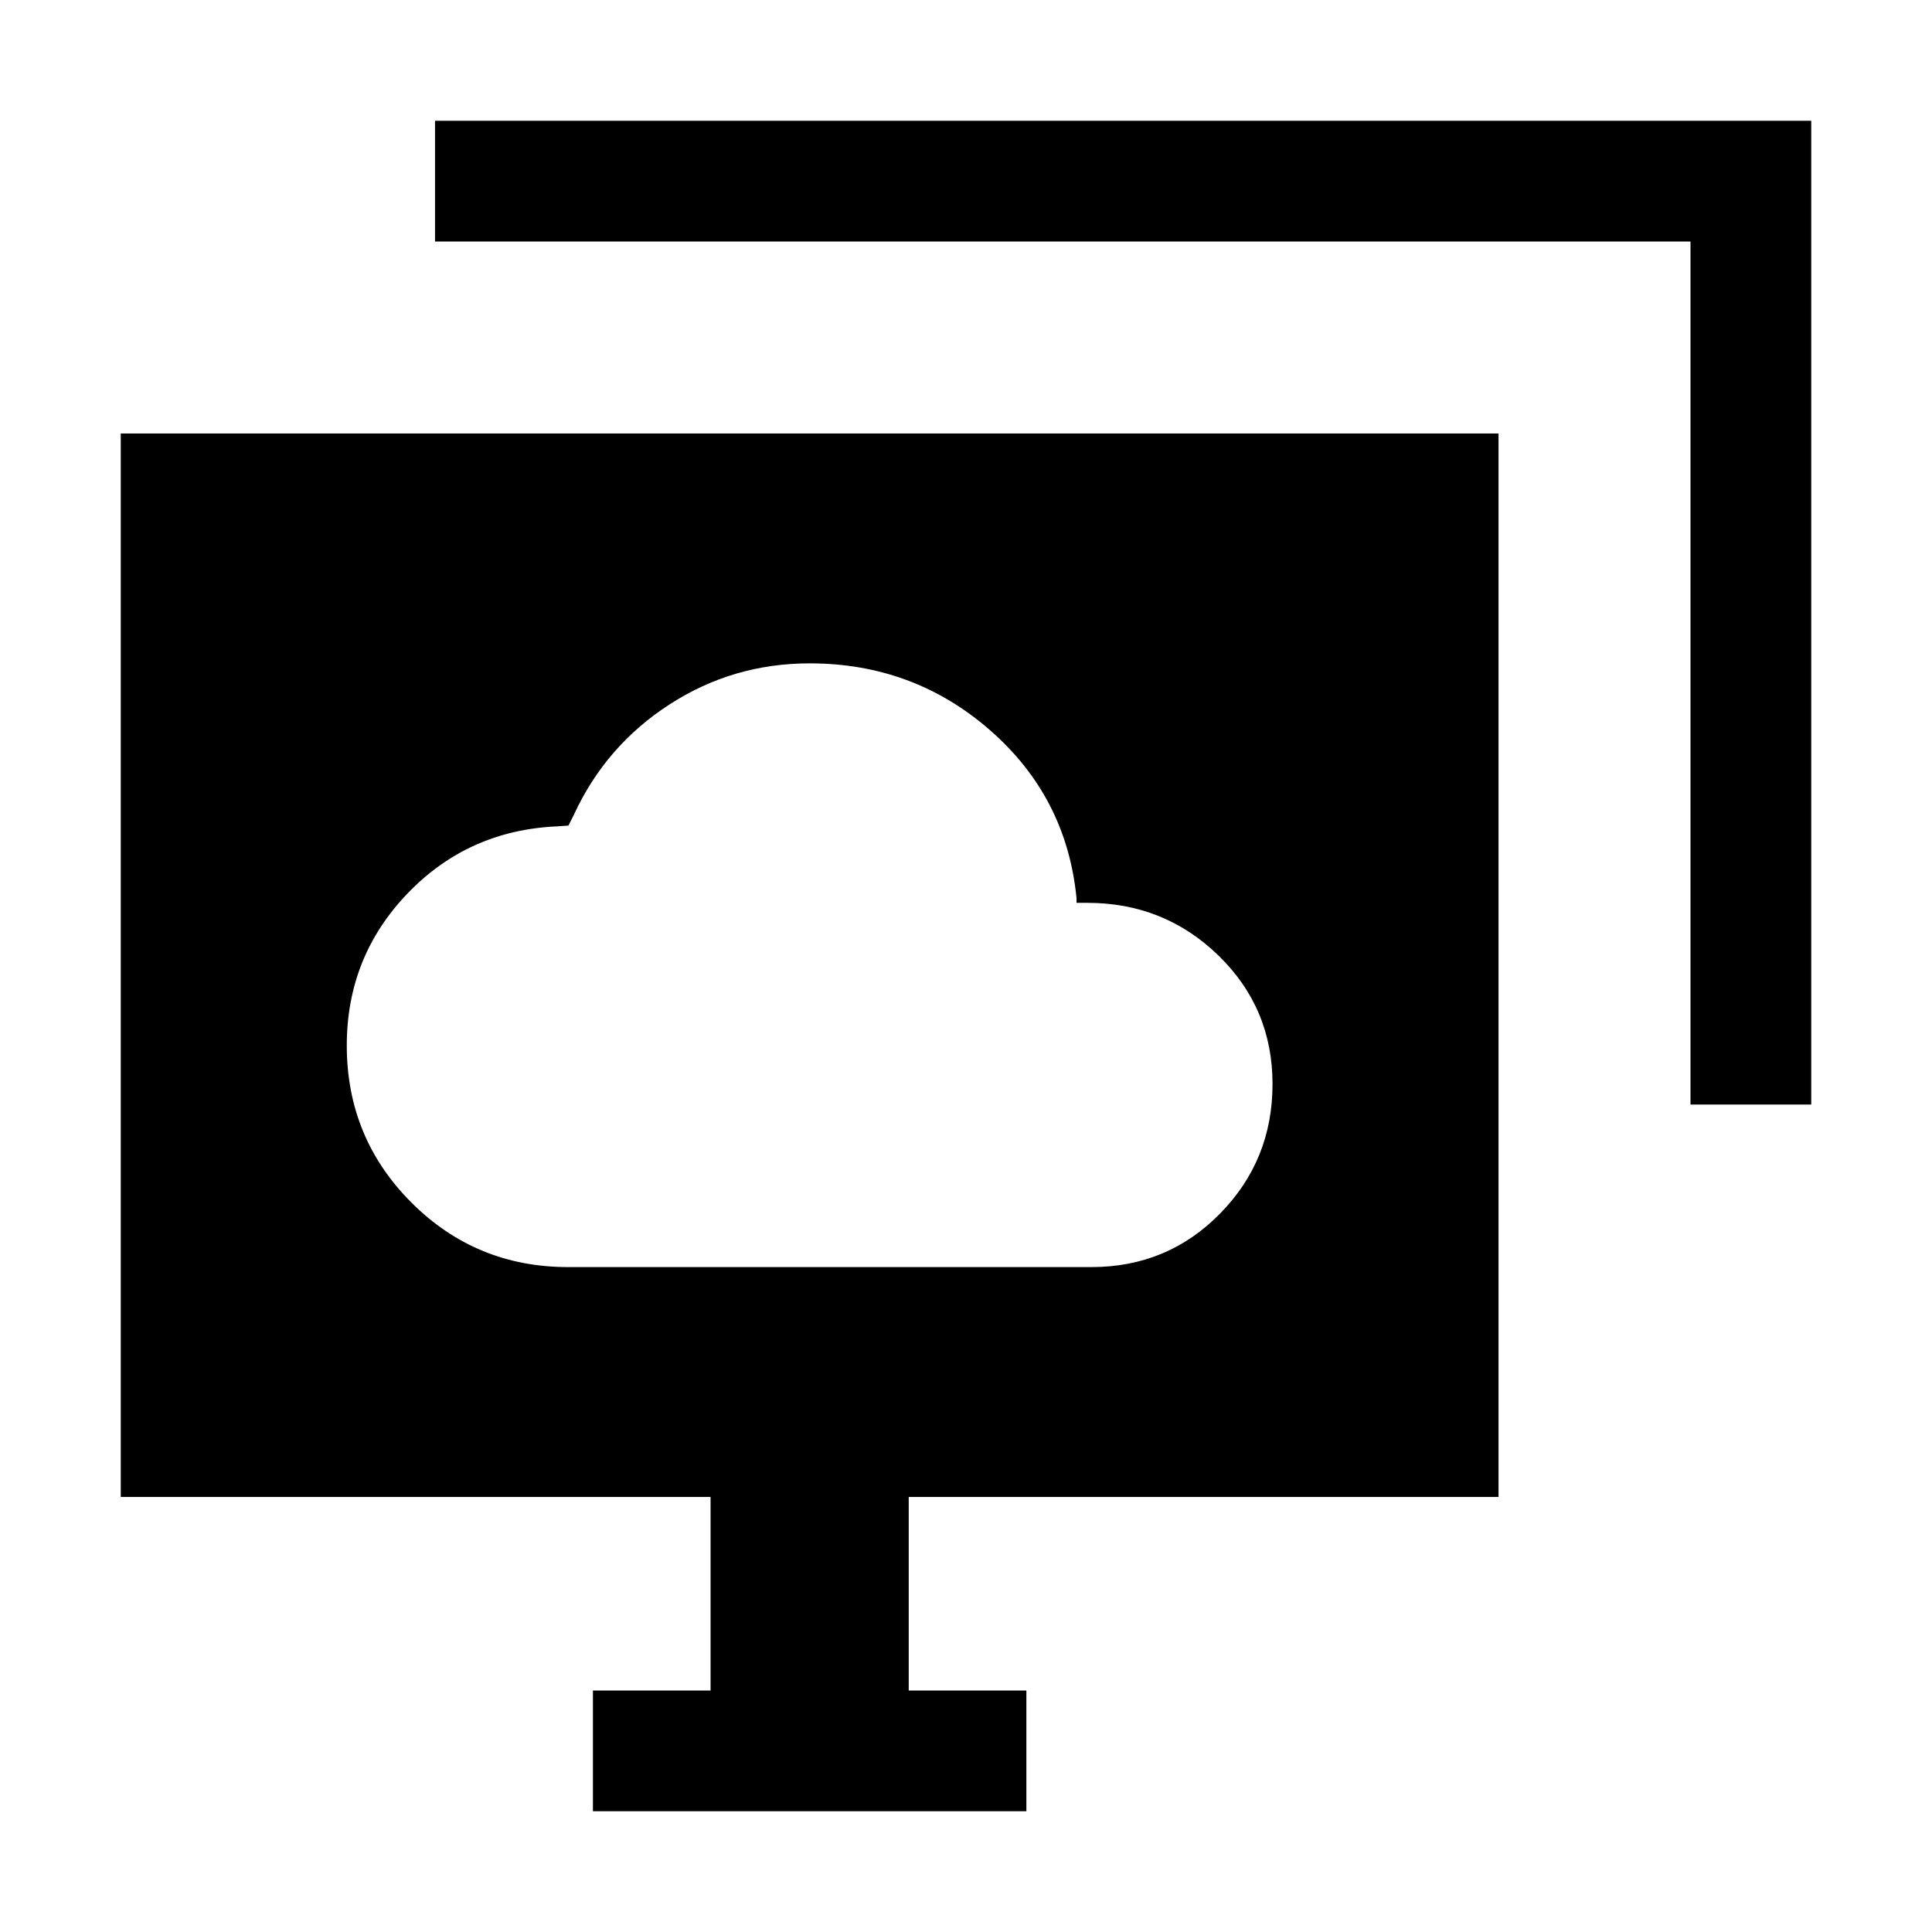 <svg xmlns="http://www.w3.org/2000/svg" height="24" viewBox="0 -960 960 960" width="24"><path d="M282.31-330.39h260q37.8 0 63.9-26.56t26.1-64.38q0-37.82-26.93-63.94-26.92-26.11-65.07-26.11h-5.39v-2.31q-4.92-50.23-42.96-83.46t-89.65-33.23q-38.11 0-69.71 20.46-31.6 20.46-47.45 54.77l-2.69 5.38-5.77.39q-44.15 2-74.27 33.42-30.11 31.42-30.11 75.47 0 45.87 32.08 77.99 32.08 32.11 77.92 32.11Zm120-149.99ZM294.62-60v-60h58.46v-96.16H60v-528.45h684.61v528.45H451.54V-120H510v60H294.62ZM840-411.15V-840H216.16v-60H900v488.85h-60Z"/></svg>